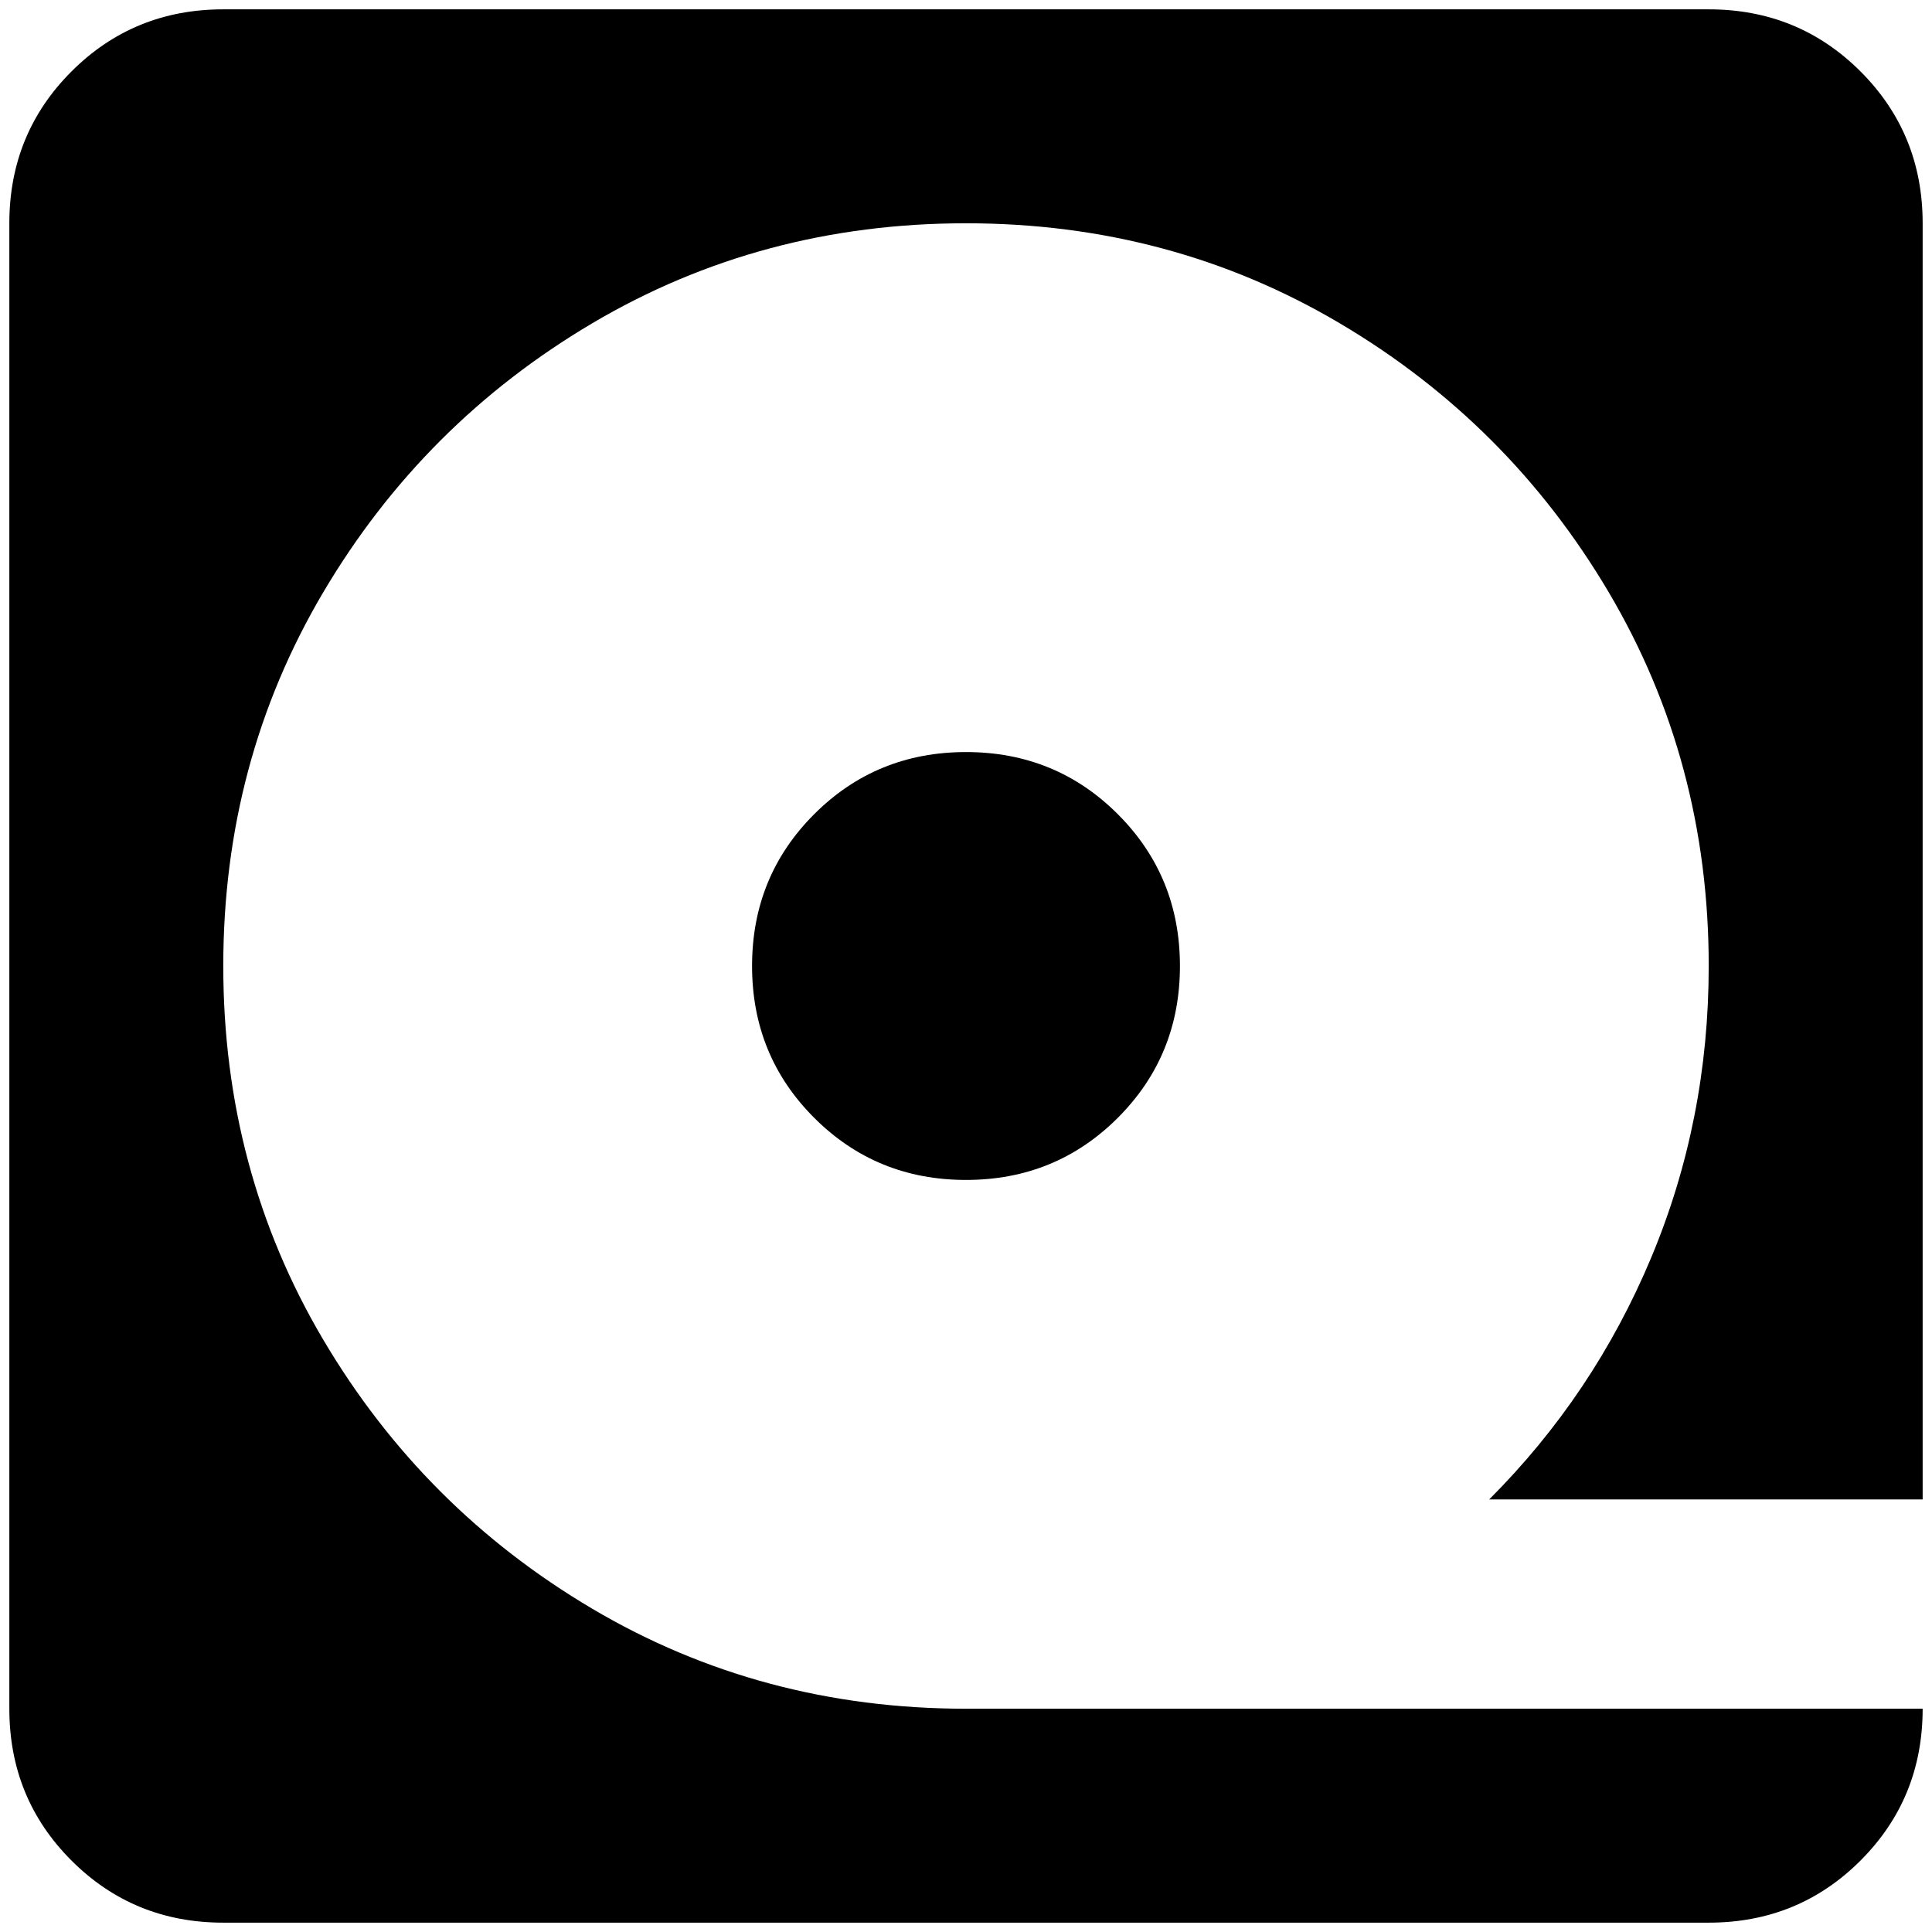 <?xml version="1.0" standalone="no"?>
<!DOCTYPE svg PUBLIC "-//W3C//DTD SVG 1.1//EN" "http://www.w3.org/Graphics/SVG/1.1/DTD/svg11.dtd" >
<svg xmlns="http://www.w3.org/2000/svg" xmlns:xlink="http://www.w3.org/1999/xlink" version="1.1" width="2048" height="2048" viewBox="-10 0 2068 2048">
   <path fill="currentColor"
d="M1024 795q96 0 162.5 66.5t66.5 162.5t-66.5 162.5t-162.5 66.5t-162.5 -66.5t-66.5 -162.5t66.5 -162.5t162.5 -66.5zM229 0h1590q96 0 162.5 66.5t66.5 162.5v1366h-464q112 -112 173.5 -259t61.5 -312q0 -219 -107 -400t-288 -288t-400 -107t-400 107t-288 288
t-107 400t107 400t288 288t400 107h1024q0 96 -66.5 162.5t-162.5 66.5h-1590q-96 0 -162.5 -66.5t-66.5 -162.5v-1590q0 -96 66.5 -162.5t162.5 -66.5z" />
</svg>
